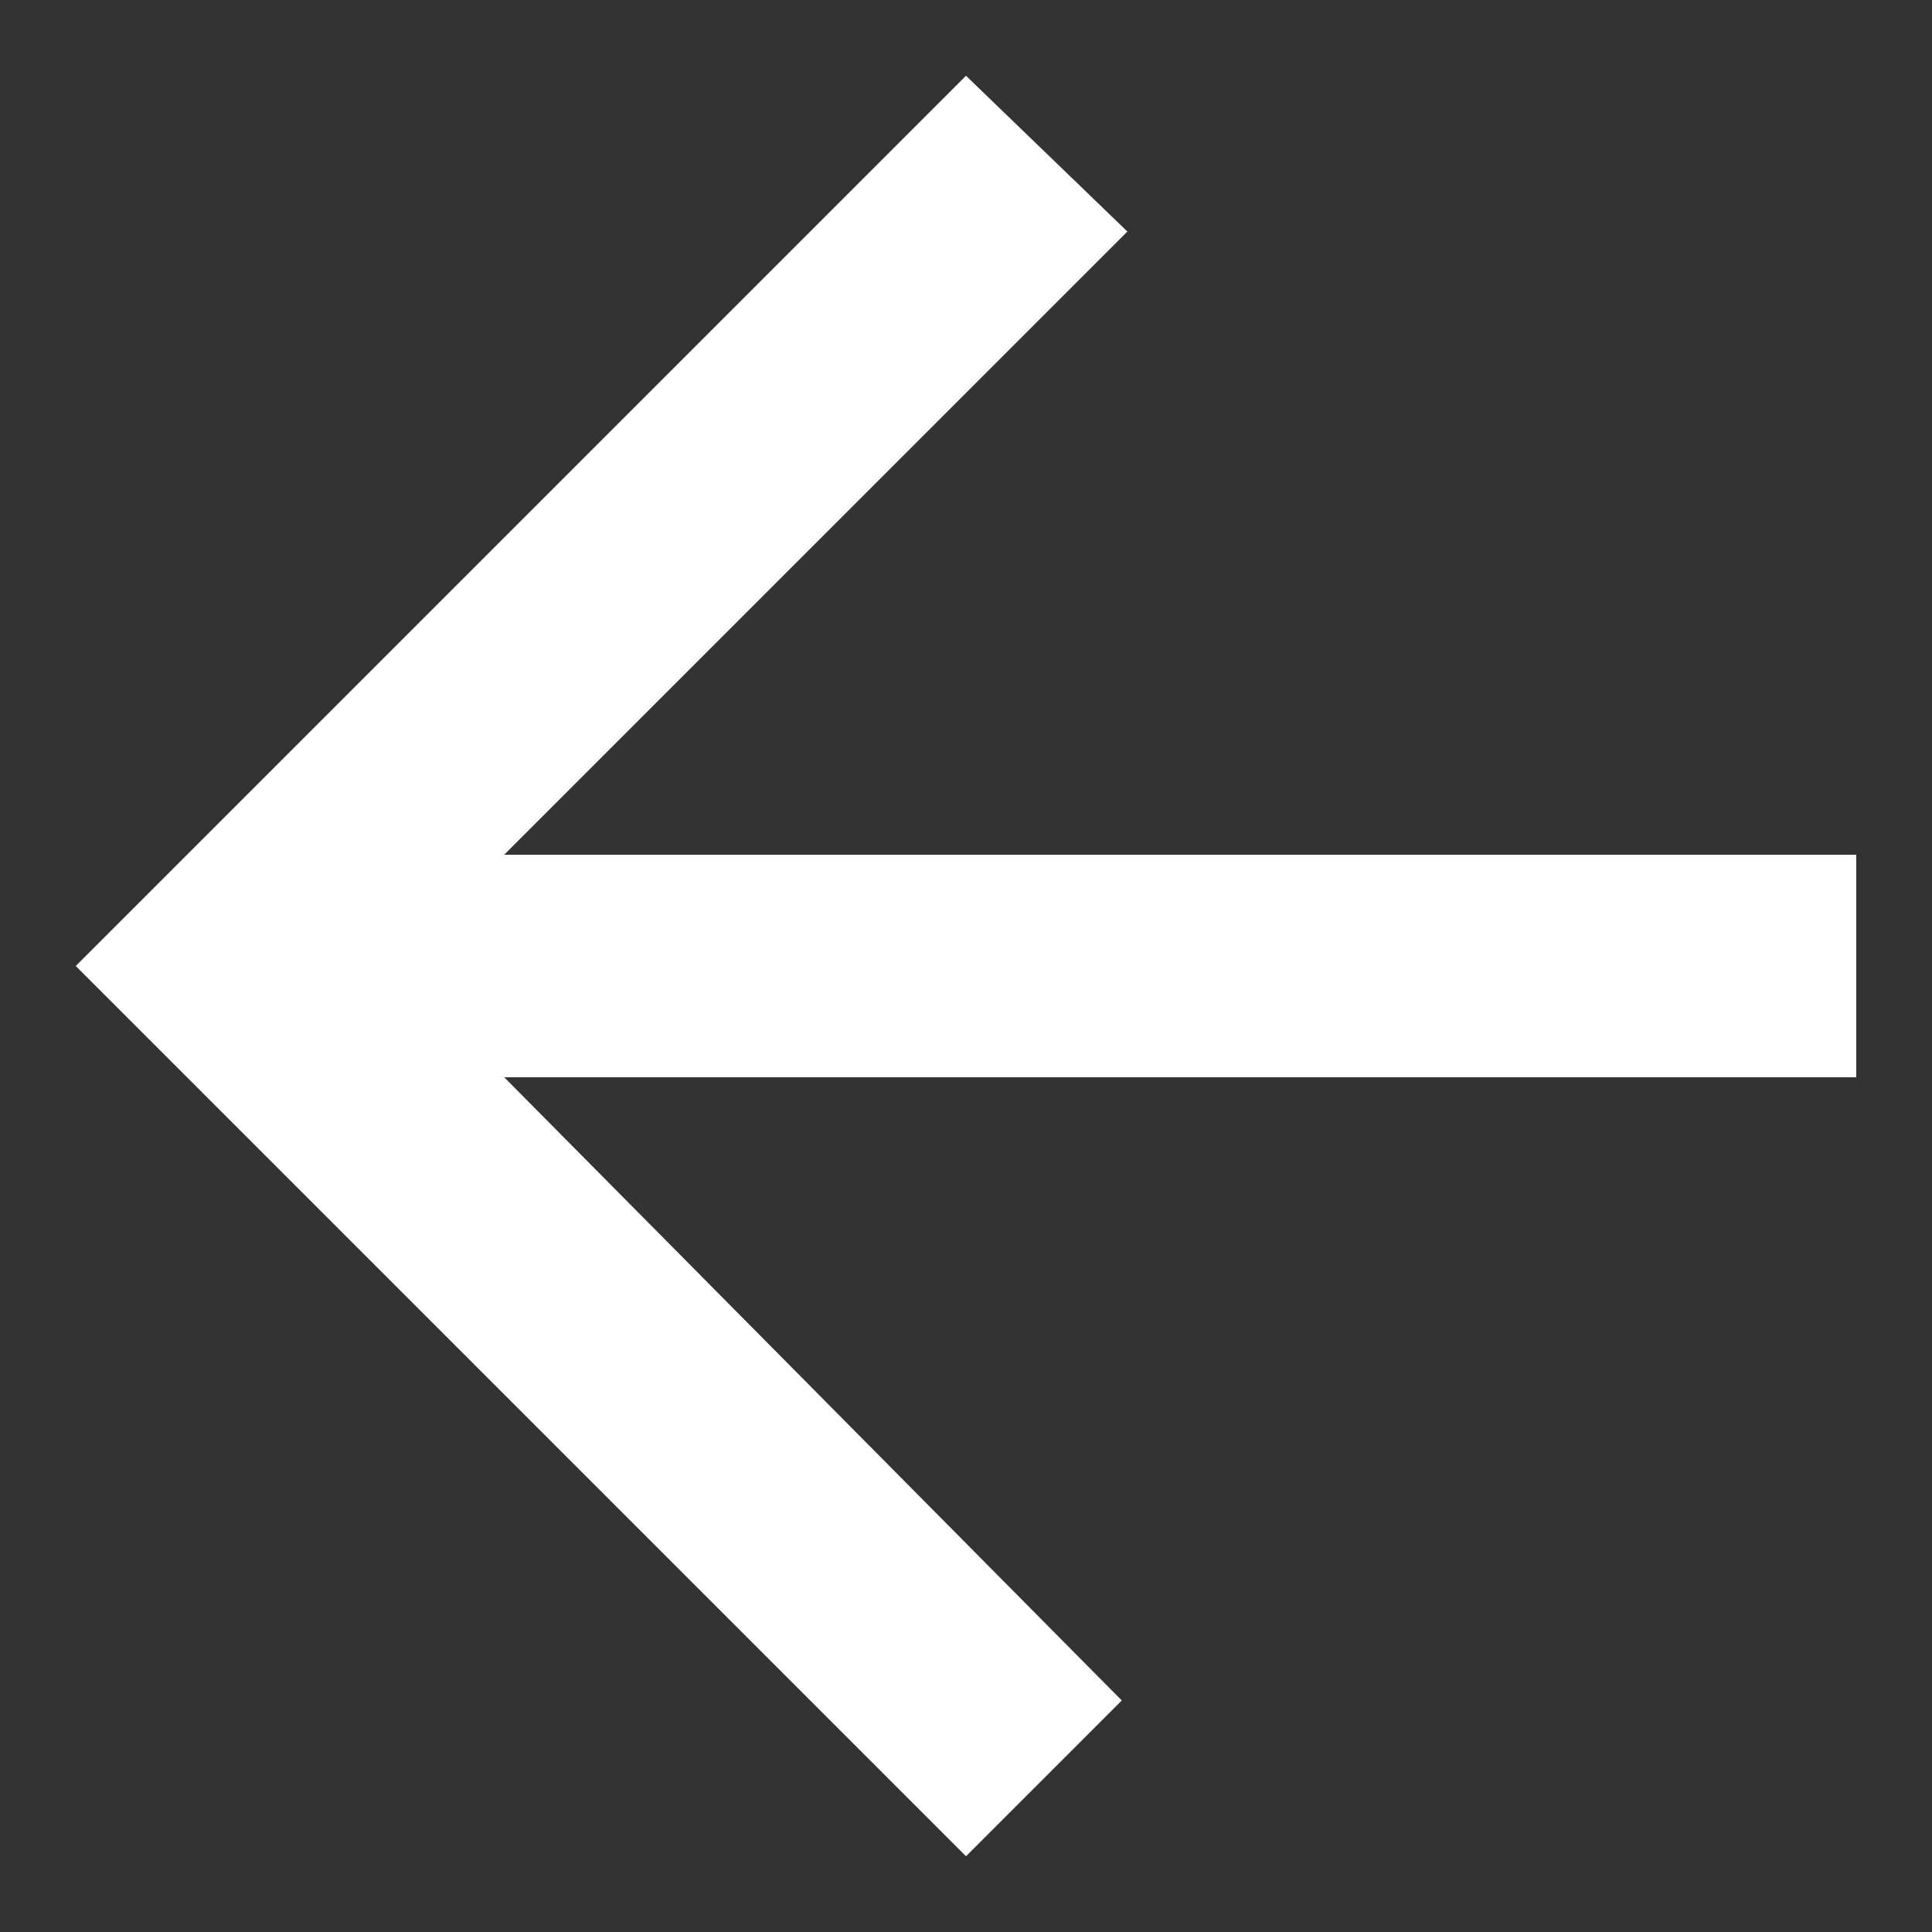 <svg xmlns="http://www.w3.org/2000/svg" width="51" height="51" viewBox="0 0 51 51">
    <rect x="0" y="0" width="51" height="51" fill="#333333" stroke="none"/>
    <g fill="none" fill-rule="evenodd">
        <path fill="#FFF" d="M1 27.438L36.69 27.438 20.24 43.888 24.5 48 48 24.5 24.5 1 20.388 5.112 36.69 21.563 1 21.563z" transform="rotate(-180 25 25)"/>
        <path stroke="#979797" stroke-opacity="0" d="M0 0H49V49H0z" transform="rotate(-180 25 25)"/>
    </g>
</svg>
